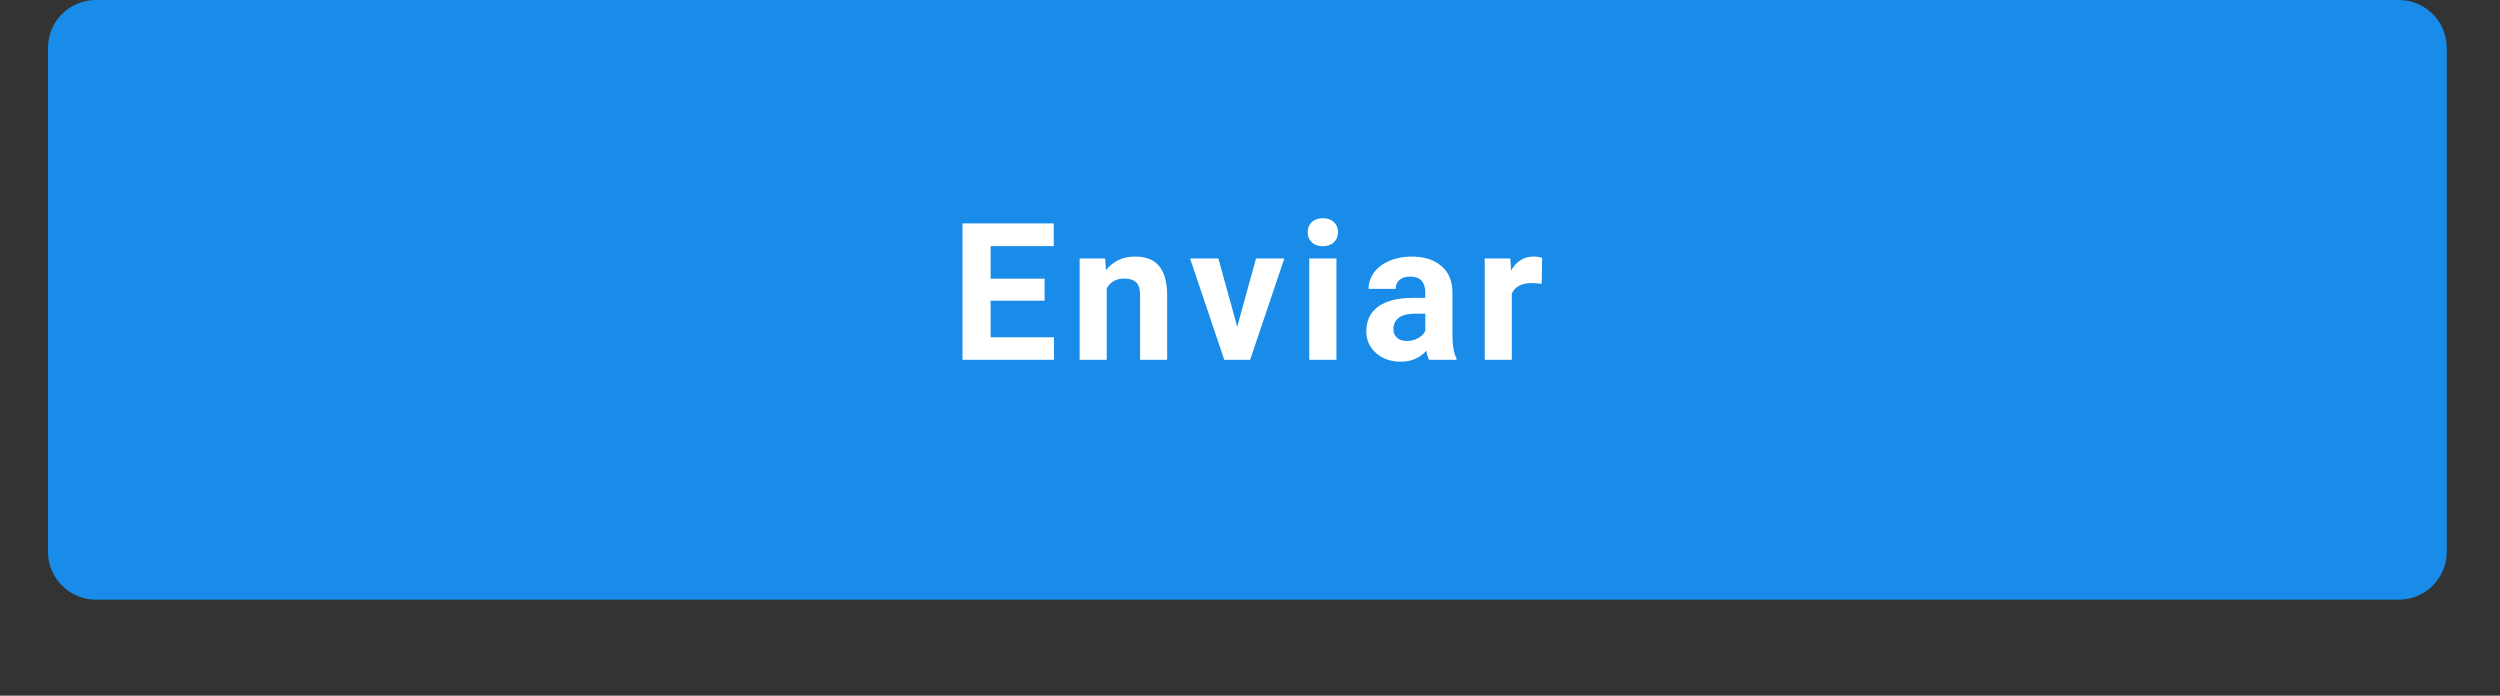 <!-- Generated by IcoMoon.io -->
<svg version="1.1" xmlns="http://www.w3.org/2000/svg" width="115" height="32" viewBox="0 0 115 32">
<rect x="0" y="0" width="115" height="32" fill="#333333" stroke="none"/>
<title>Botn-Activable</title>
<path fill="#188ce8" d="M4.414 0h105.931c1.219 0 2.207 0.988 2.207 2.207v23.172c0 1.219-0.988 2.207-2.207 2.207h-105.931c-1.219 0-2.207-0.988-2.207-2.207v-23.172c0-1.219 0.988-2.207 2.207-2.207z"></path>
<path fill="#fff" d="M48.051 13.832h-2.483v1.681h2.914v1.039h-4.207v-6.276h4.198v1.047h-2.905v1.496h2.483v1.013zM50.835 11.888l0.039 0.539c0.333-0.417 0.78-0.625 1.341-0.625 0.494 0 0.862 0.145 1.103 0.435s0.365 0.724 0.371 1.302v3.013h-1.246v-2.983c0-0.264-0.057-0.456-0.172-0.573-0.115-0.121-0.306-0.181-0.573-0.181-0.351 0-0.614 0.149-0.789 0.448v3.289h-1.246v-4.664h1.172zM56.912 15.030l0.866-3.142h1.302l-1.574 4.664h-1.19l-1.573-4.664h1.302l0.866 3.142zM61.476 16.552h-1.25v-4.664h1.25v4.664zM60.153 10.681c0-0.187 0.062-0.341 0.185-0.461 0.126-0.121 0.297-0.181 0.513-0.181 0.213 0 0.382 0.060 0.509 0.181s0.19 0.274 0.19 0.461c0 0.19-0.065 0.345-0.194 0.466-0.127 0.121-0.295 0.181-0.505 0.181s-0.379-0.060-0.508-0.181c-0.127-0.121-0.19-0.276-0.19-0.466zM65.738 16.552c-0.057-0.112-0.099-0.251-0.125-0.418-0.301 0.336-0.694 0.504-1.176 0.504-0.457 0-0.836-0.132-1.138-0.397-0.299-0.264-0.448-0.598-0.448-1 0-0.494 0.182-0.874 0.547-1.138 0.367-0.264 0.898-0.398 1.591-0.401h0.573v-0.267c0-0.216-0.056-0.388-0.168-0.517-0.109-0.129-0.283-0.194-0.521-0.194-0.21 0-0.375 0.050-0.496 0.151-0.118 0.101-0.177 0.239-0.177 0.414h-1.246c0-0.27 0.083-0.52 0.25-0.75s0.402-0.409 0.707-0.539c0.305-0.132 0.647-0.198 1.026-0.198 0.574 0 1.030 0.145 1.366 0.435 0.339 0.287 0.509 0.693 0.509 1.216v2.022c0.003 0.443 0.065 0.777 0.185 1.004v0.073h-1.258zM64.708 15.685c0.184 0 0.353-0.040 0.509-0.121 0.155-0.083 0.27-0.194 0.345-0.332v-0.802h-0.466c-0.623 0-0.956 0.216-0.996 0.647l-0.004 0.073c0 0.155 0.055 0.283 0.164 0.384s0.259 0.151 0.449 0.151zM70.919 13.056c-0.17-0.023-0.319-0.034-0.449-0.034-0.471 0-0.78 0.159-0.927 0.478v3.052h-1.245v-4.664h1.176l0.035 0.556c0.25-0.428 0.596-0.642 1.039-0.642 0.138 0 0.267 0.019 0.388 0.056l-0.017 1.198z"></path>
</svg>
